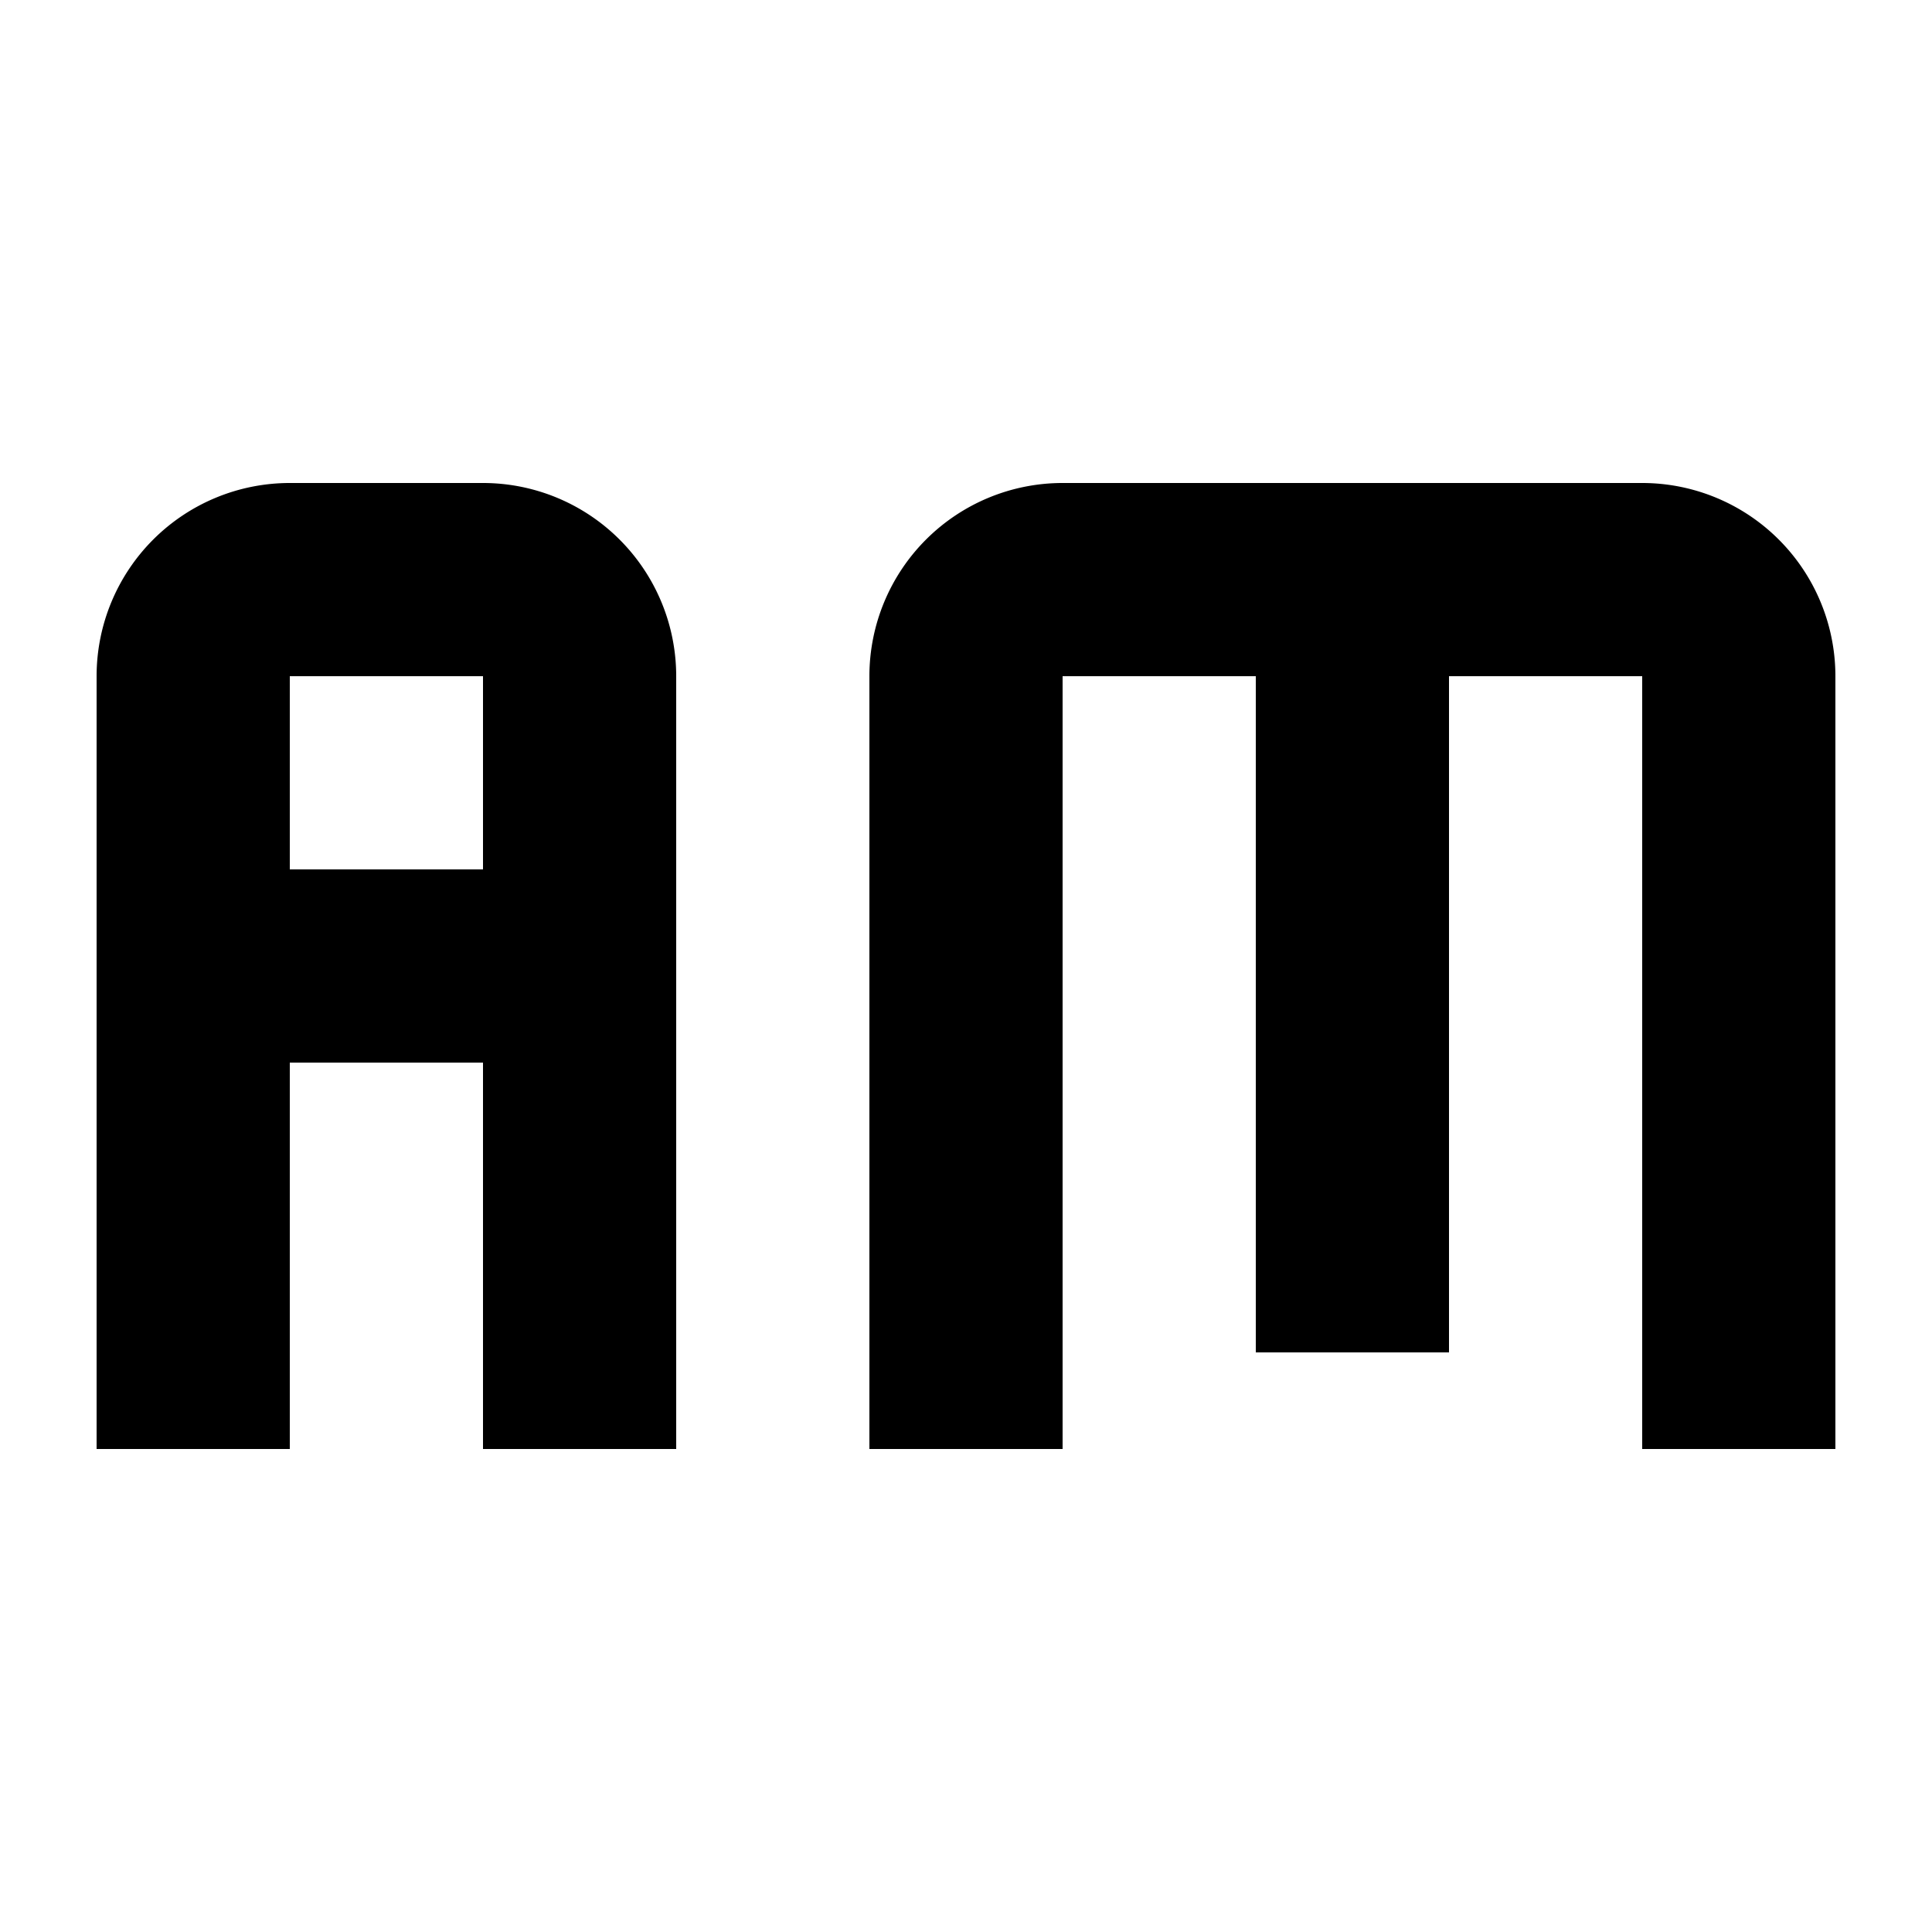 <?xml version="1.0" encoding="UTF-8"?><!DOCTYPE svg PUBLIC "-//W3C//DTD SVG 1.1//EN" "http://www.w3.org/Graphics/SVG/1.1/DTD/svg11.dtd"><svg xmlns="http://www.w3.org/2000/svg" xmlns:xlink="http://www.w3.org/1999/xlink" version="1.1" id="mdi-radio-am" width="24" height="24" viewBox="2 2 20 20"><path d="M5,7A2,2 0 0,0 3,9V17H5V13H7V17H9V9A2,2 0 0,0 7,7H5M5,9H7V11H5V9M13,7A2,2 0 0,0 11,9V17H13V9H15V16H17V9H19V17H21V9A2,2 0 0,0 19,7H13Z" /></svg>